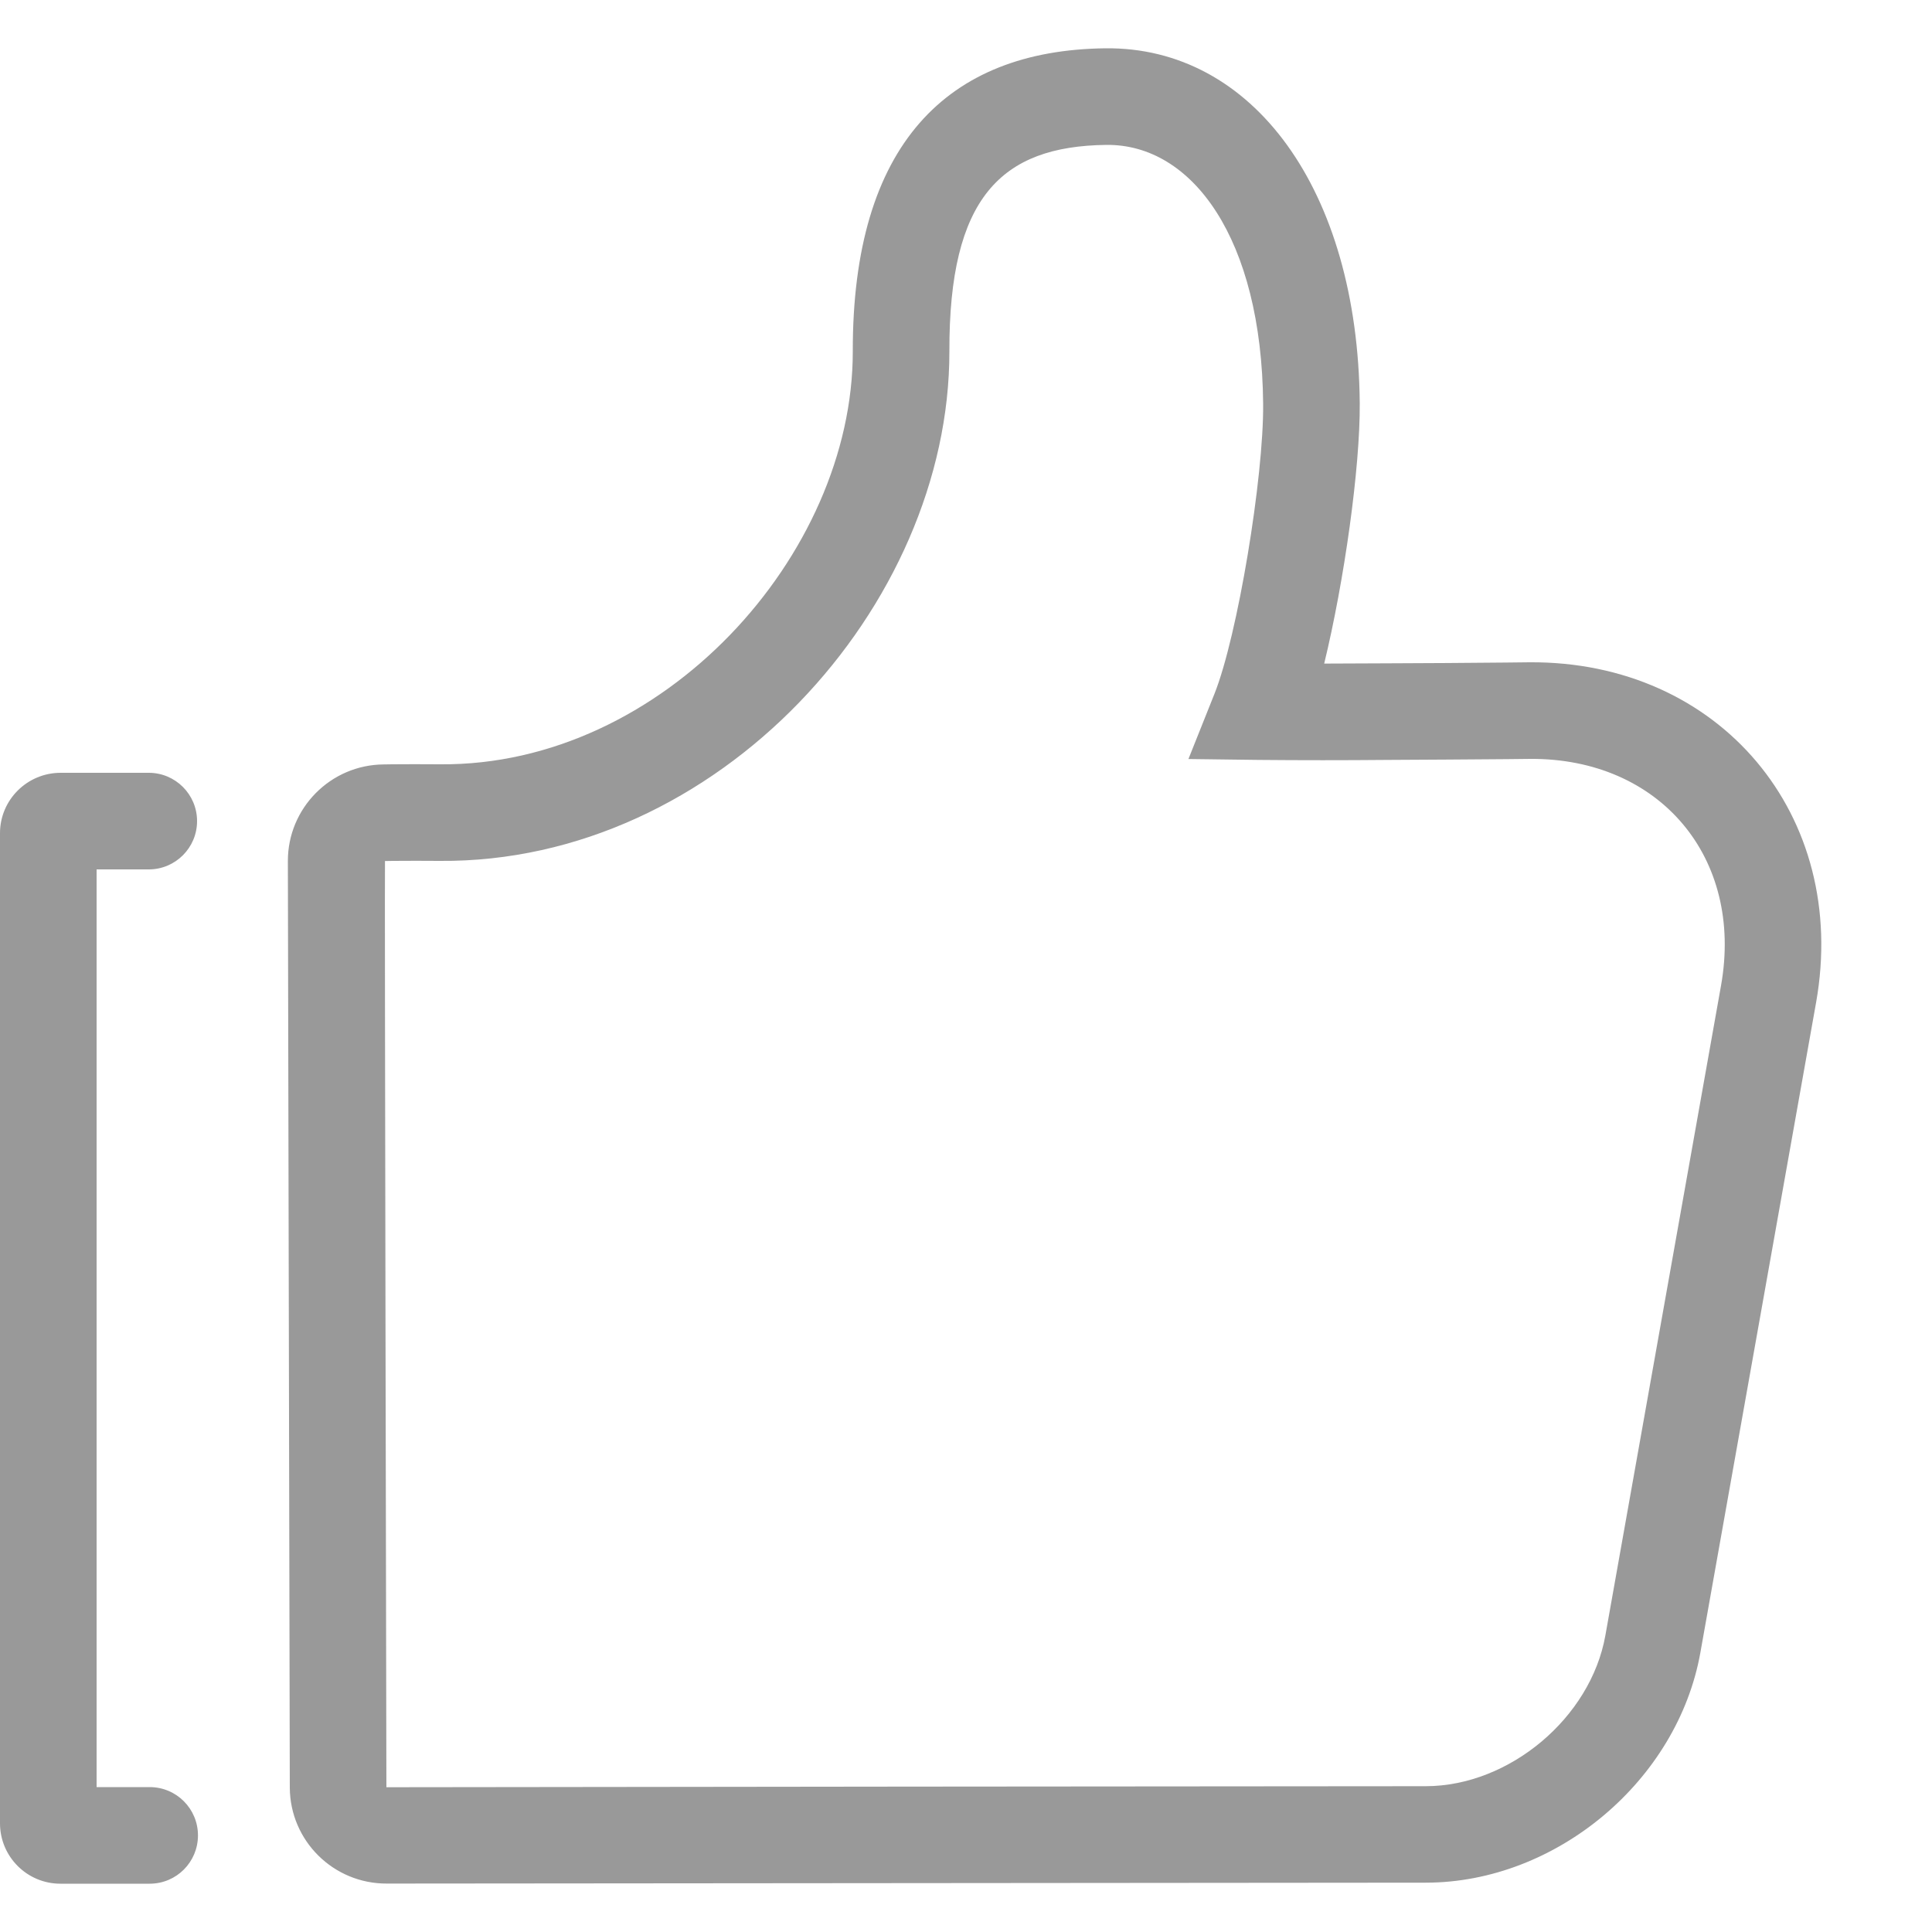 ﻿<?xml version="1.0" encoding="utf-8"?>
<svg version="1.1" xmlns:xlink="http://www.w3.org/1999/xlink" width="15px" height="15px" xmlns="http://www.w3.org/2000/svg">
  <g>
    <path d="M 3 13.876  C 3 13.875  11.07 13.867  11.07 13.868  C 11.719 13.867  12.35 13.337  12.464 12.698  L 13.362 7.652  C 13.539 6.659  12.886 5.885  11.879 5.892  L 11.699 5.894  C 11.389 5.896  11.079 5.899  10.77 5.9  C 10.437 5.903  10.105 5.903  9.772 5.9  L 9.227 5.893  L 9.429 5.387  C 9.609 4.936  9.812 3.704  9.807 3.136  C 9.796 1.852  9.256 1.117  8.589 1.125  C 7.77 1.135  7.368 1.538  7.371 2.727  C 7.374 4.707  5.575 6.702  3.413 6.684  C 3.292 6.683  3.171 6.683  3.051 6.684  L 2.989 6.685  C 2.985 6.685  3 13.876  3 13.876  Z M 10.766 5.15  C 11.075 5.149  11.383 5.147  11.692 5.144  L 11.873 5.142  C 13.35 5.131  14.359 6.329  14.1 7.784  L 13.202 12.829  C 13.025 13.825  12.083 14.616  11.071 14.617  L 3.004 14.624  C 2.59 14.626  2.252 14.293  2.25 13.879  L 2.235 6.686  C 2.234 6.274  2.567 5.938  2.979 5.935  L 3.044 5.934  C 3.148 5.933  3.275 5.933  3.419 5.934  C 5.145 5.948  6.623 4.31  6.621 2.728  C 6.618 1.125  7.352 0.39  8.58 0.375  C 9.726 0.361  10.543 1.474  10.557 3.13  C 10.561 3.63  10.436 4.515  10.281 5.152  C 10.422 5.152  10.584 5.151  10.765 5.15  Z M 1.155 6.75  L 0.75 6.75  L 0.75 13.875  L 1.162 13.875  C 1.37 13.875  1.537 14.043  1.537 14.25  C 1.537 14.457  1.37 14.625  1.162 14.625  L 0.472 14.625  C 0.471 14.625  0.47 14.625  0.469 14.625  C 0.21 14.625  0 14.415  0 14.156  L 0 6.469  C 0 6.209  0.212 6  0.471 6  L 1.155 6  C 1.362 6  1.53 6.168  1.53 6.375  C 1.53 6.582  1.362 6.75  1.155 6.75  Z " fill-rule="nonzero" fill="#999999" stroke="none" />
  </g>
</svg>